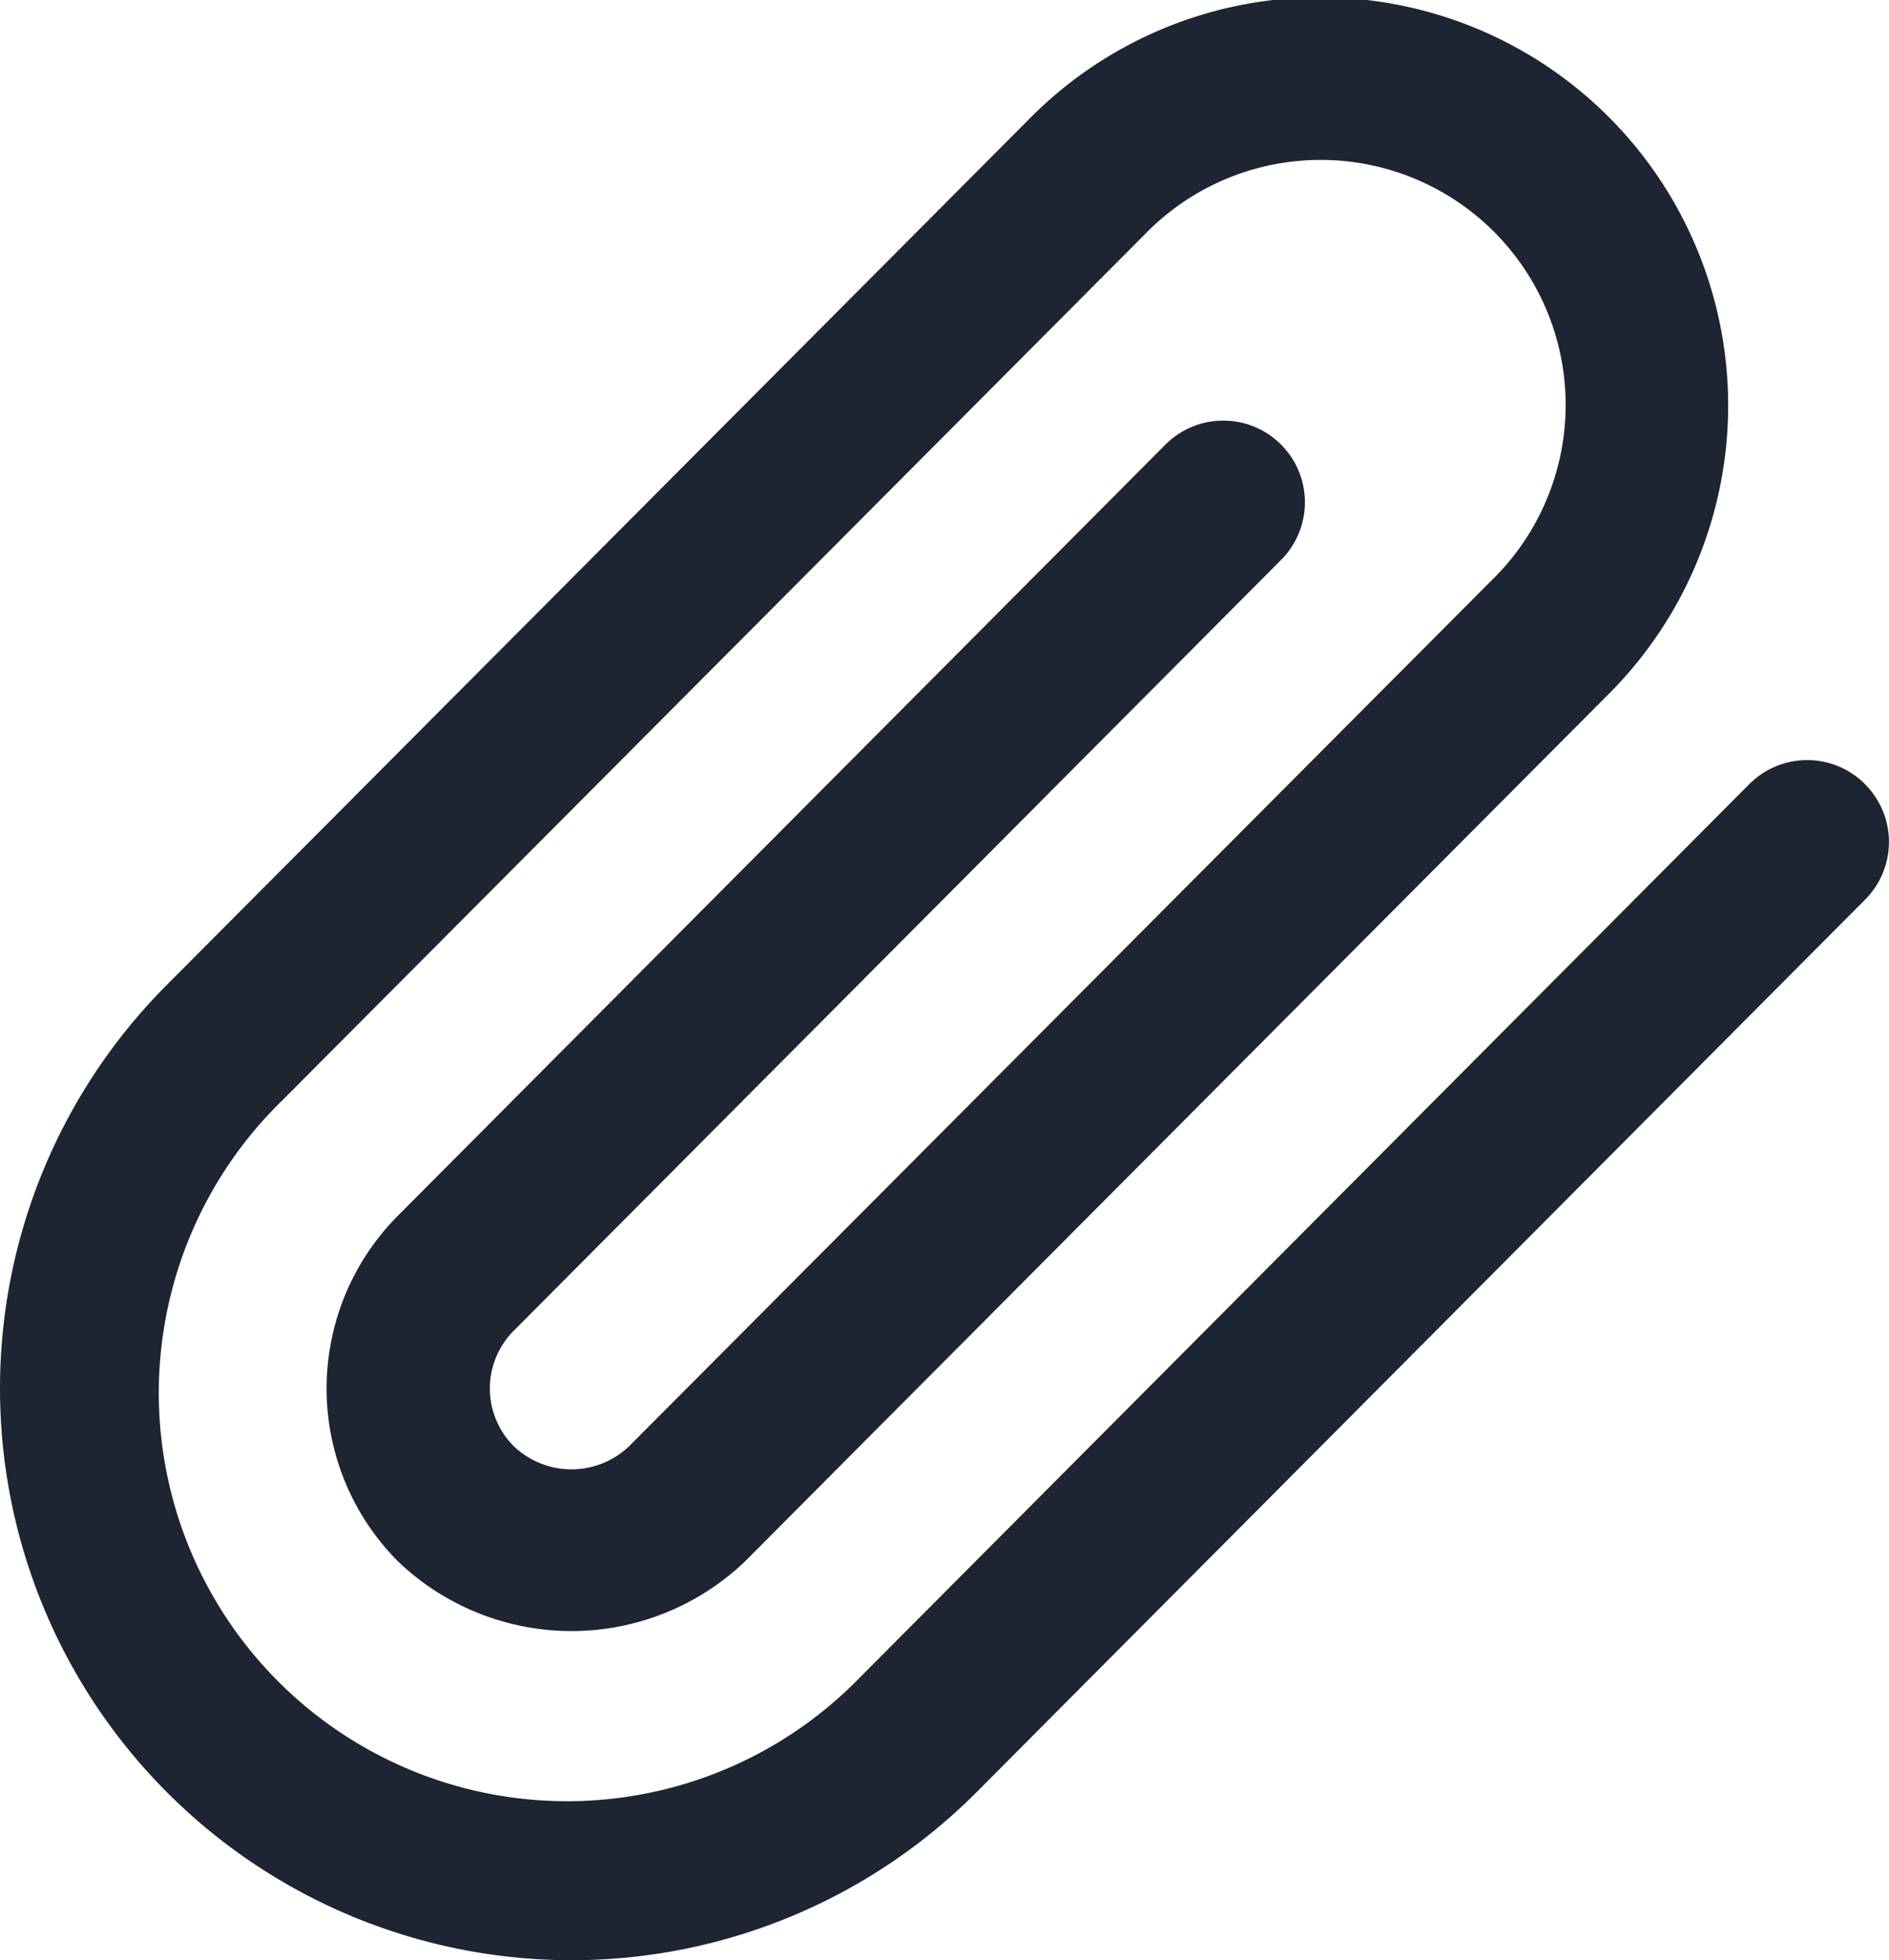 <svg xmlns="http://www.w3.org/2000/svg" width="17.789" height="18.458" viewBox="0 0 17.789 18.458">
  <path id="clip" d="M17.67,7.38a.769.769,0,0,0-1.087,0L8.209,15.791a3.845,3.845,0,1,1-5.437-5.437l8.111-8.144a2.307,2.307,0,1,1,3.262,3.262L6.033,13.616a.786.786,0,0,1-1.087,0,.769.769,0,0,1,0-1.087l7.221-7.254A.769.769,0,1,0,11.08,4.187L3.859,11.442a2.307,2.307,0,0,0,0,3.262,2.363,2.363,0,0,0,3.262,0l8.11-8.145A3.844,3.844,0,1,0,9.795,1.123L1.684,9.267A5.382,5.382,0,0,0,9.3,16.879L17.67,8.471a.769.769,0,0,0,0-1.09Z" transform="translate(-0.108 0.003)" fill="#1d2432"/>
</svg>
